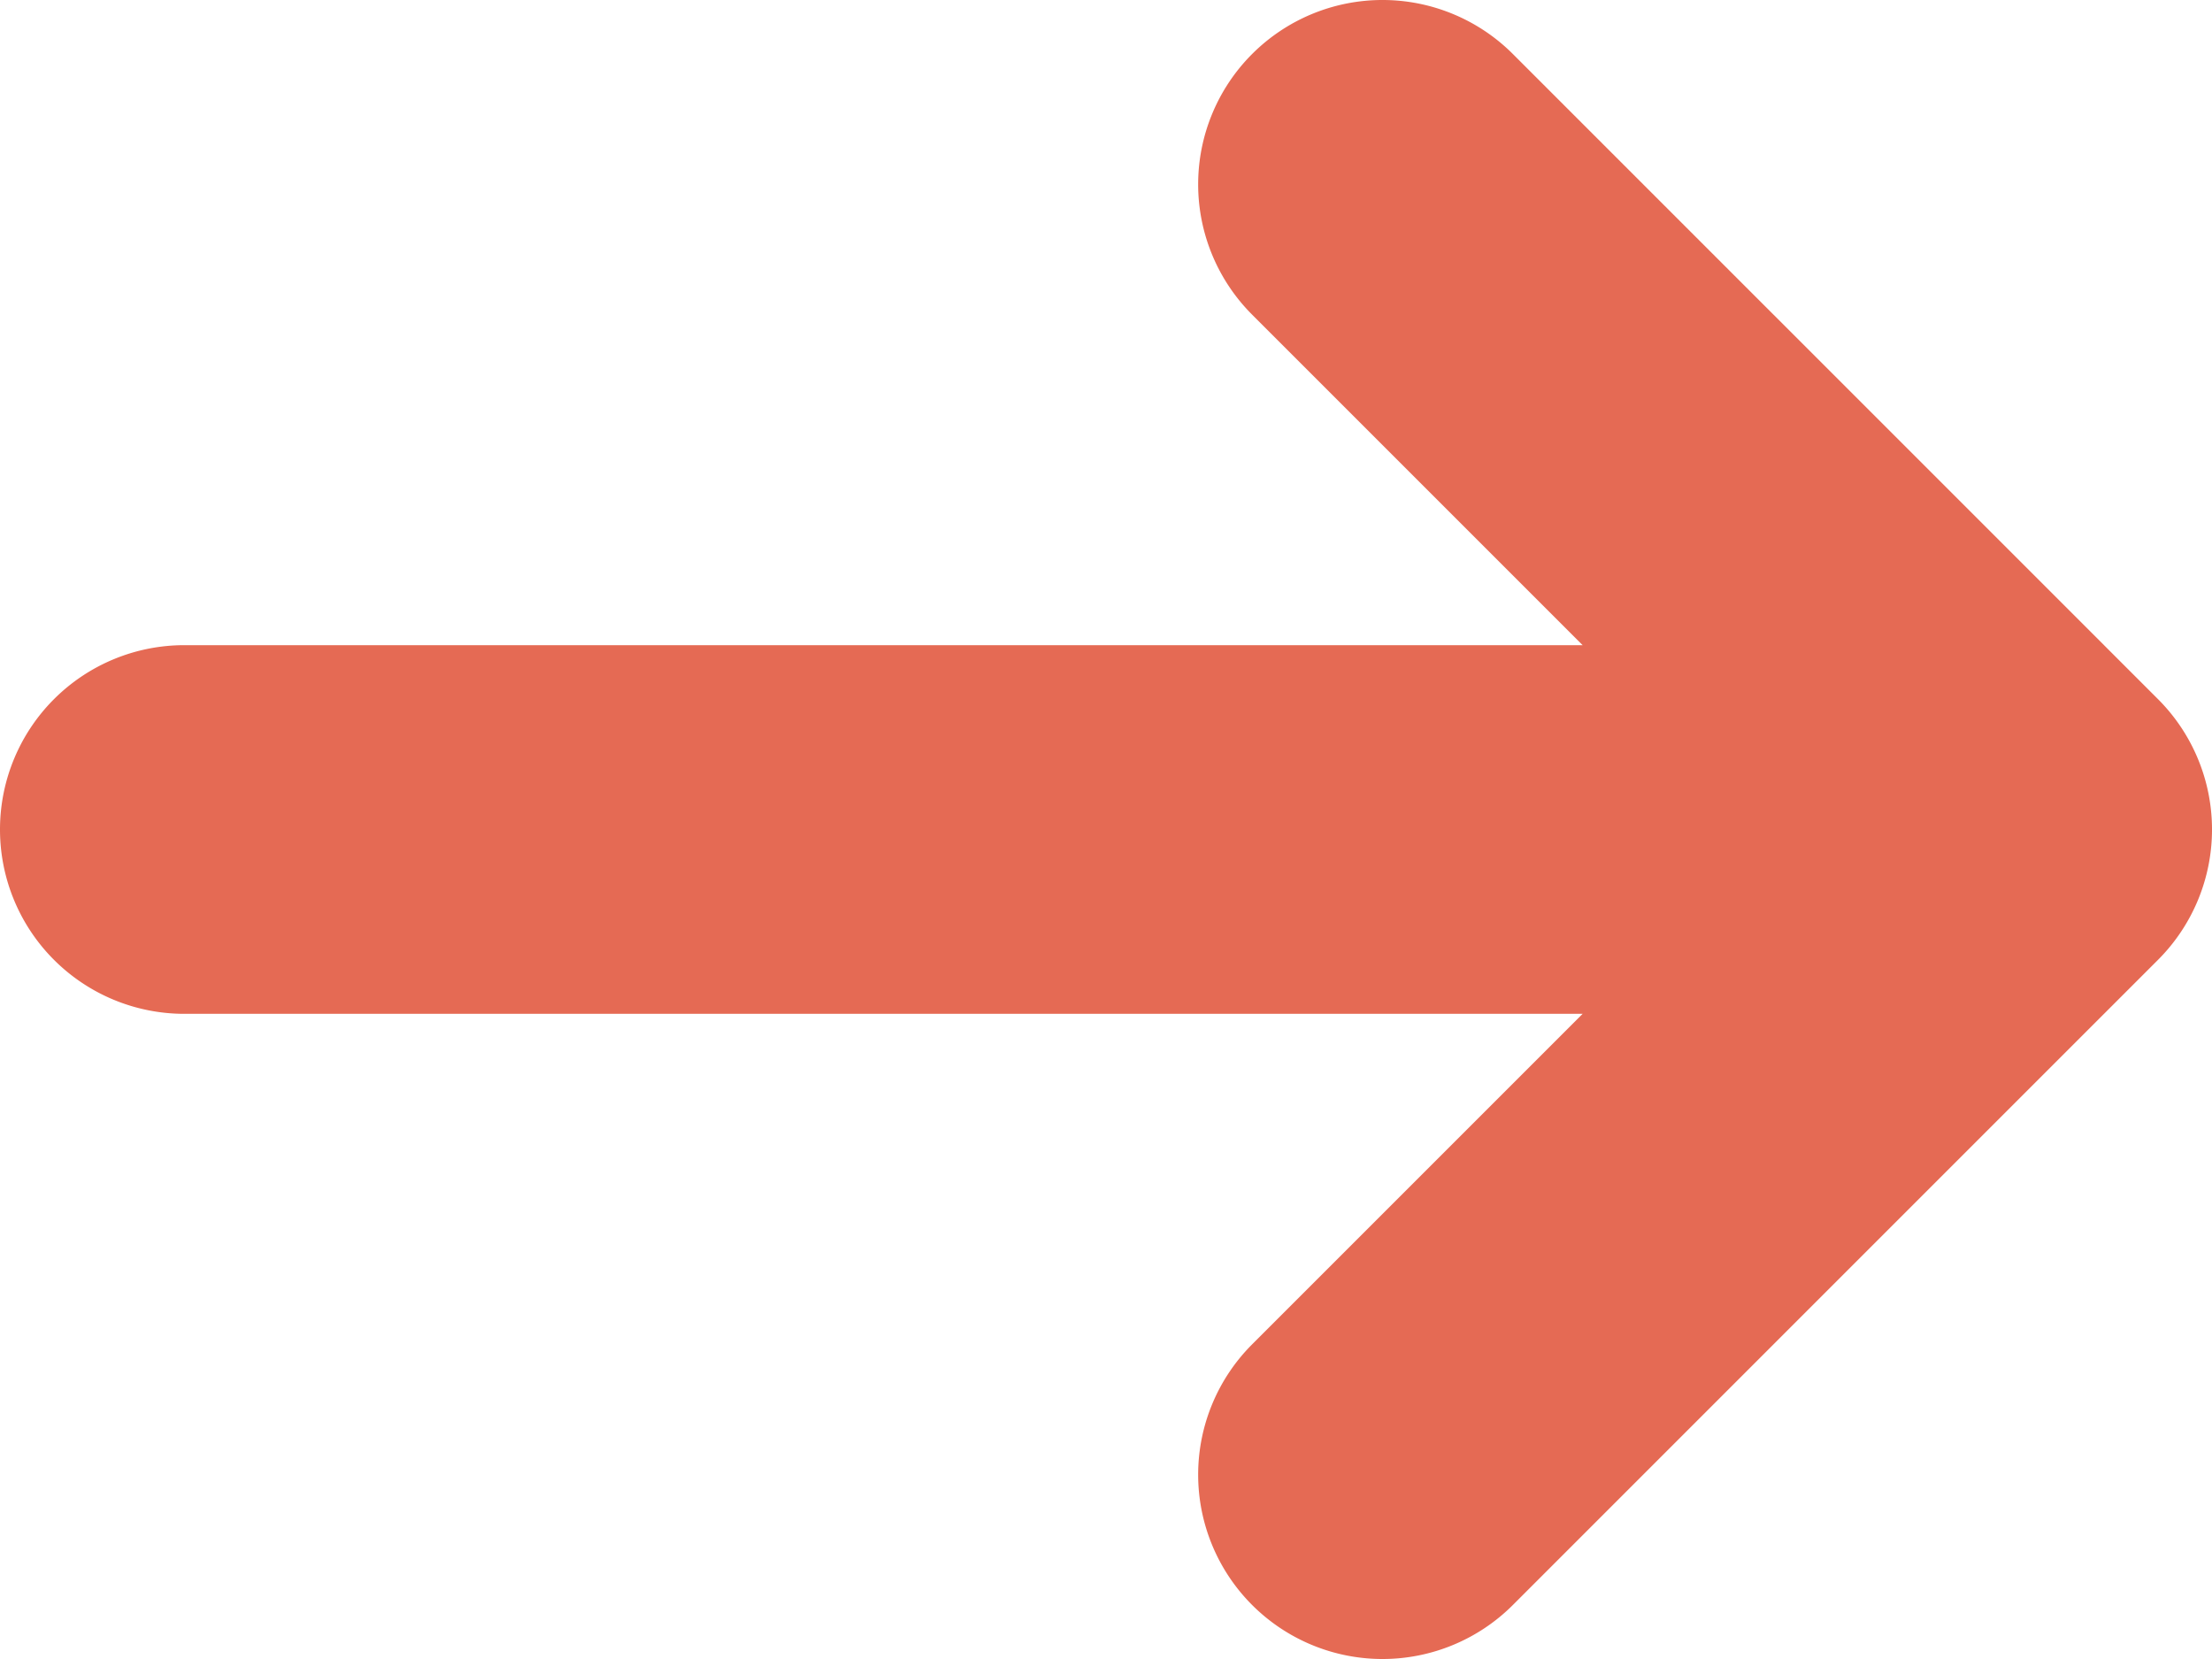 <?xml version="1.0" encoding="UTF-8"?>
<svg xmlns="http://www.w3.org/2000/svg" viewBox="0 0 48 36"><path fill="#418fde" d="M46.829 15.172l-14-14a4 4 0 0 0-5.658 5.656L34.343 14H4a4 4 0 0 0 0 8h30.343l-7.172 7.172a4 4 0 1 0 5.658 5.656l14-14a4 4 0 0 0 0-5.656z" data-name="Layer 2" style="fill: #e56a54;"/></svg>
